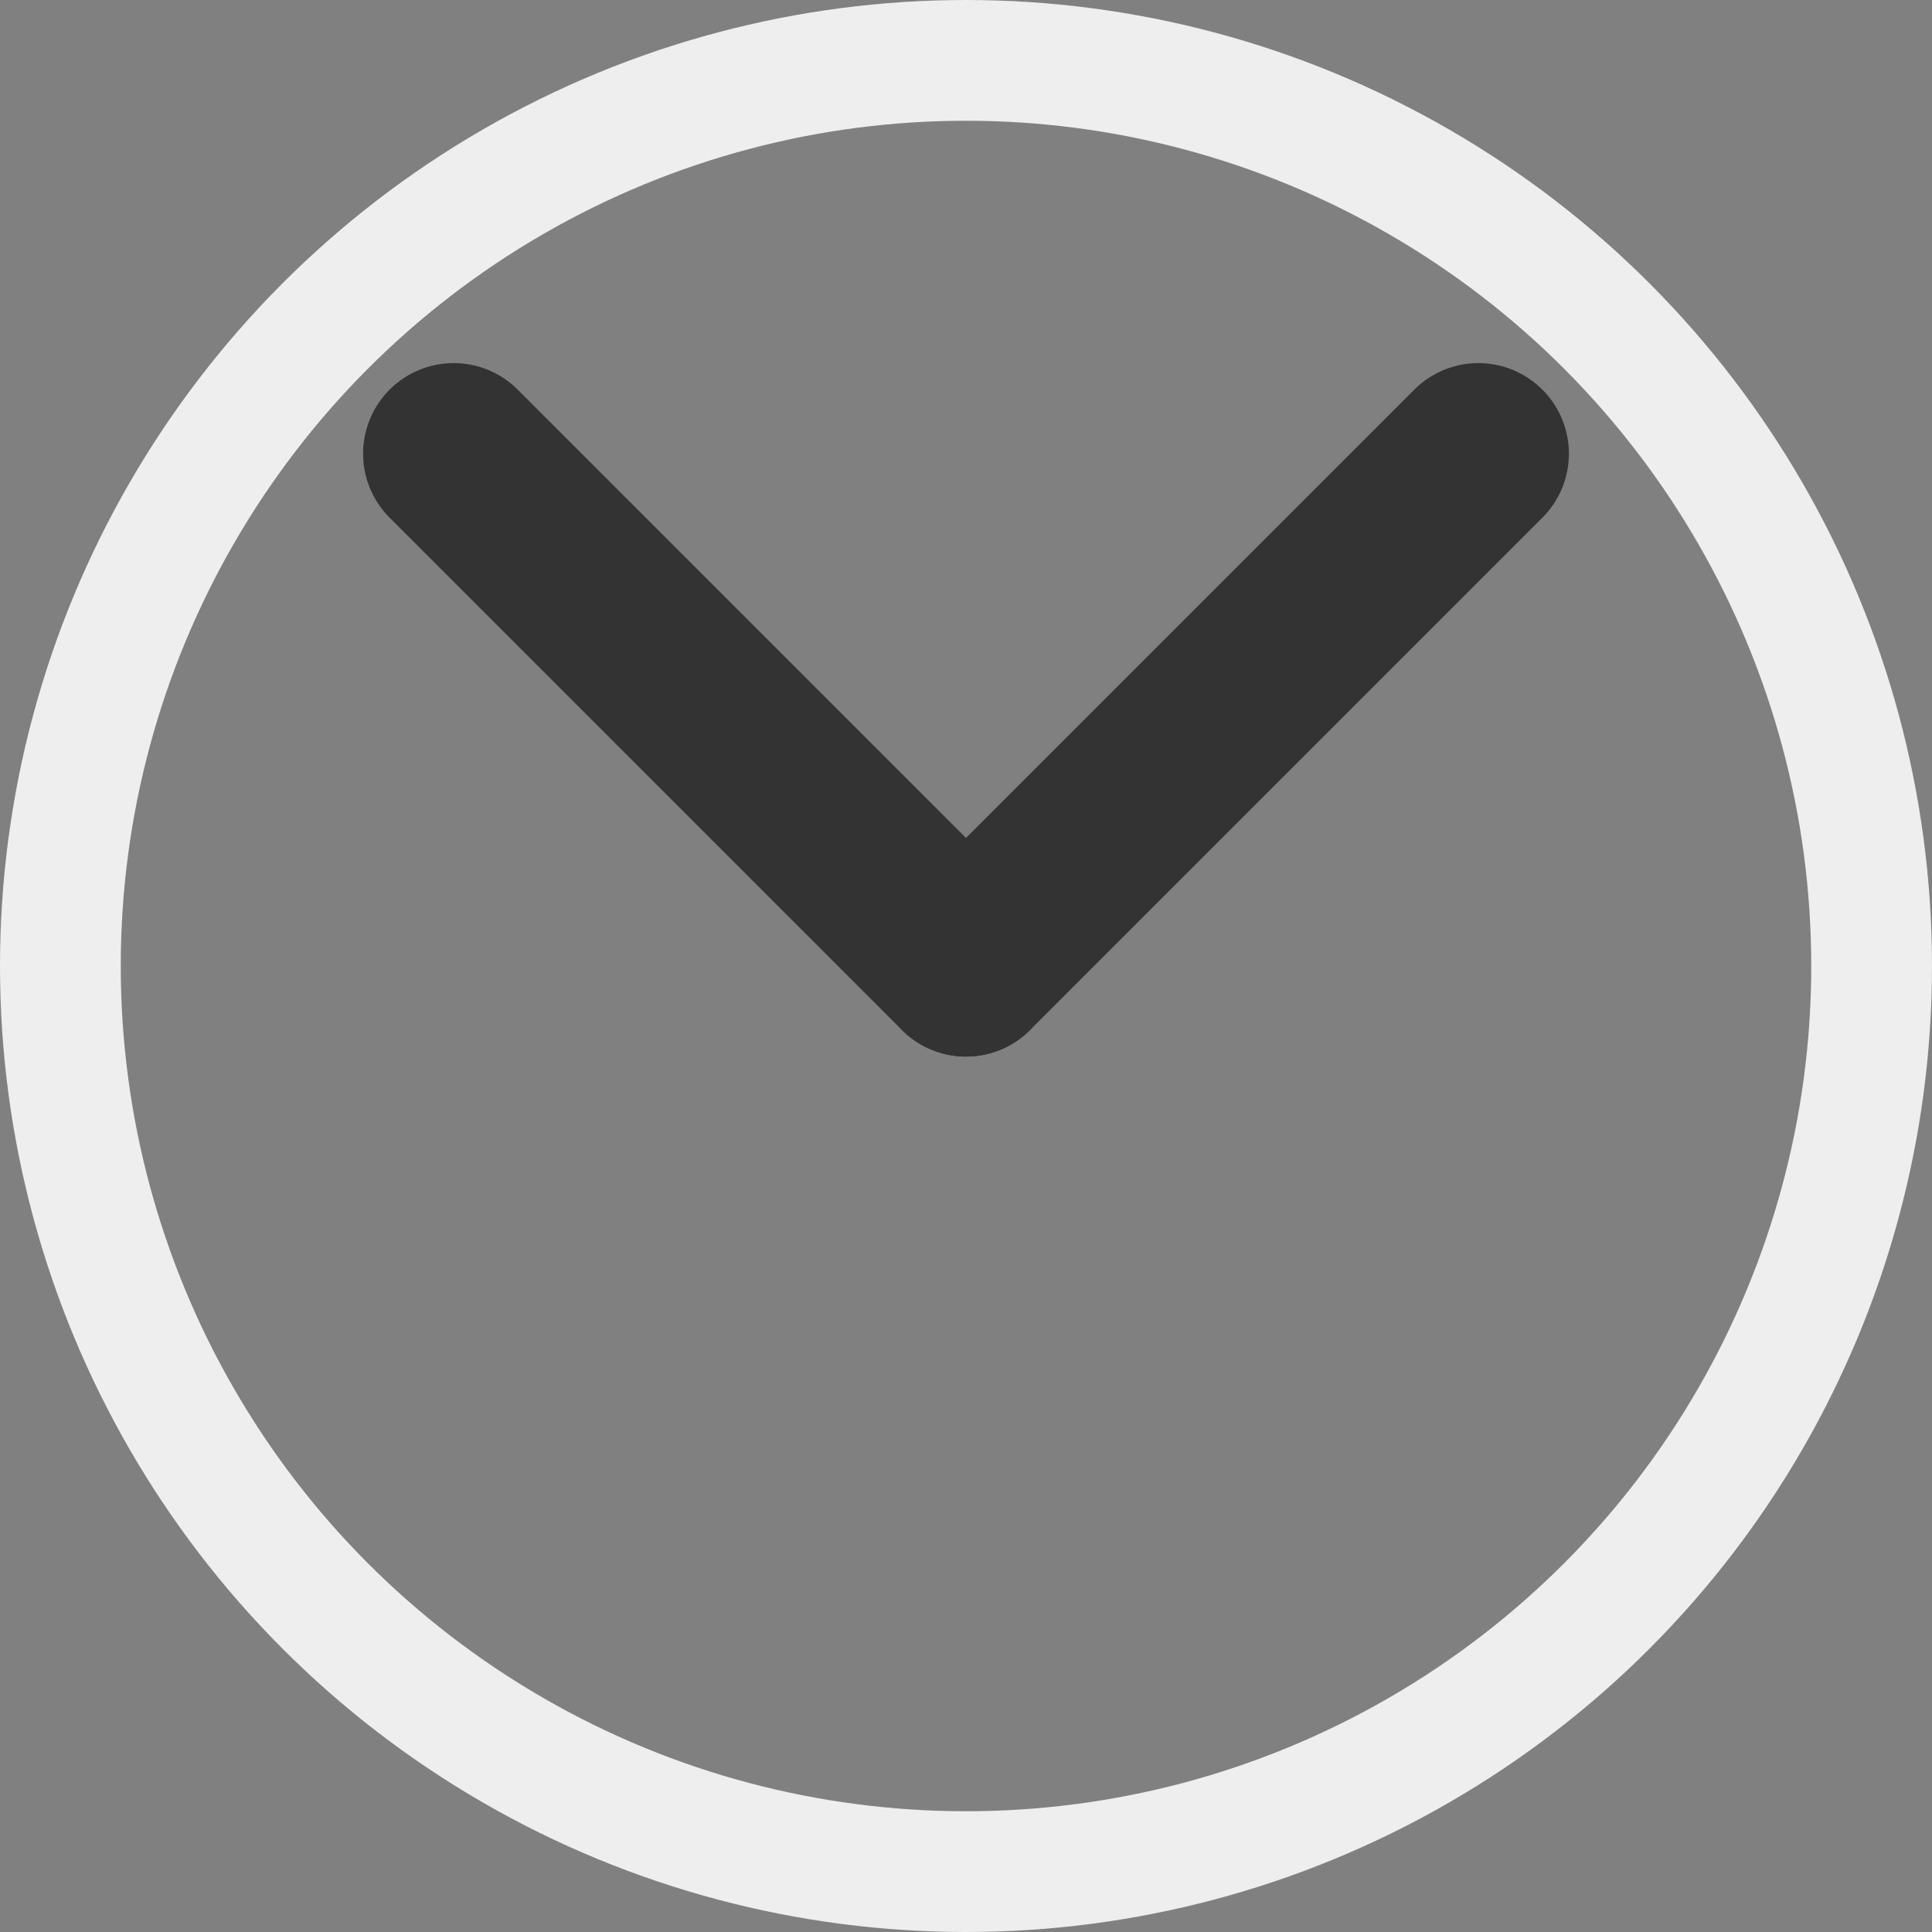 <svg width="16" height="16" viewBox="0 0 16 16" fill="none" xmlns="http://www.w3.org/2000/svg">
<rect x="0" y="0" width="16" height="16" fill="#808080" stroke="none"/>
<circle cx="8" cy="8" r="7.5" stroke="#EEEEEE"/>
<path d="M8 8L3.757 3.757" stroke="#333333" stroke-width="1.5" stroke-linecap="round" stroke-linejoin="round"/>
<path d="M8 8L12.243 3.757" stroke="#333333" stroke-width="1.5" stroke-linecap="round" stroke-linejoin="round"/>
</svg>
